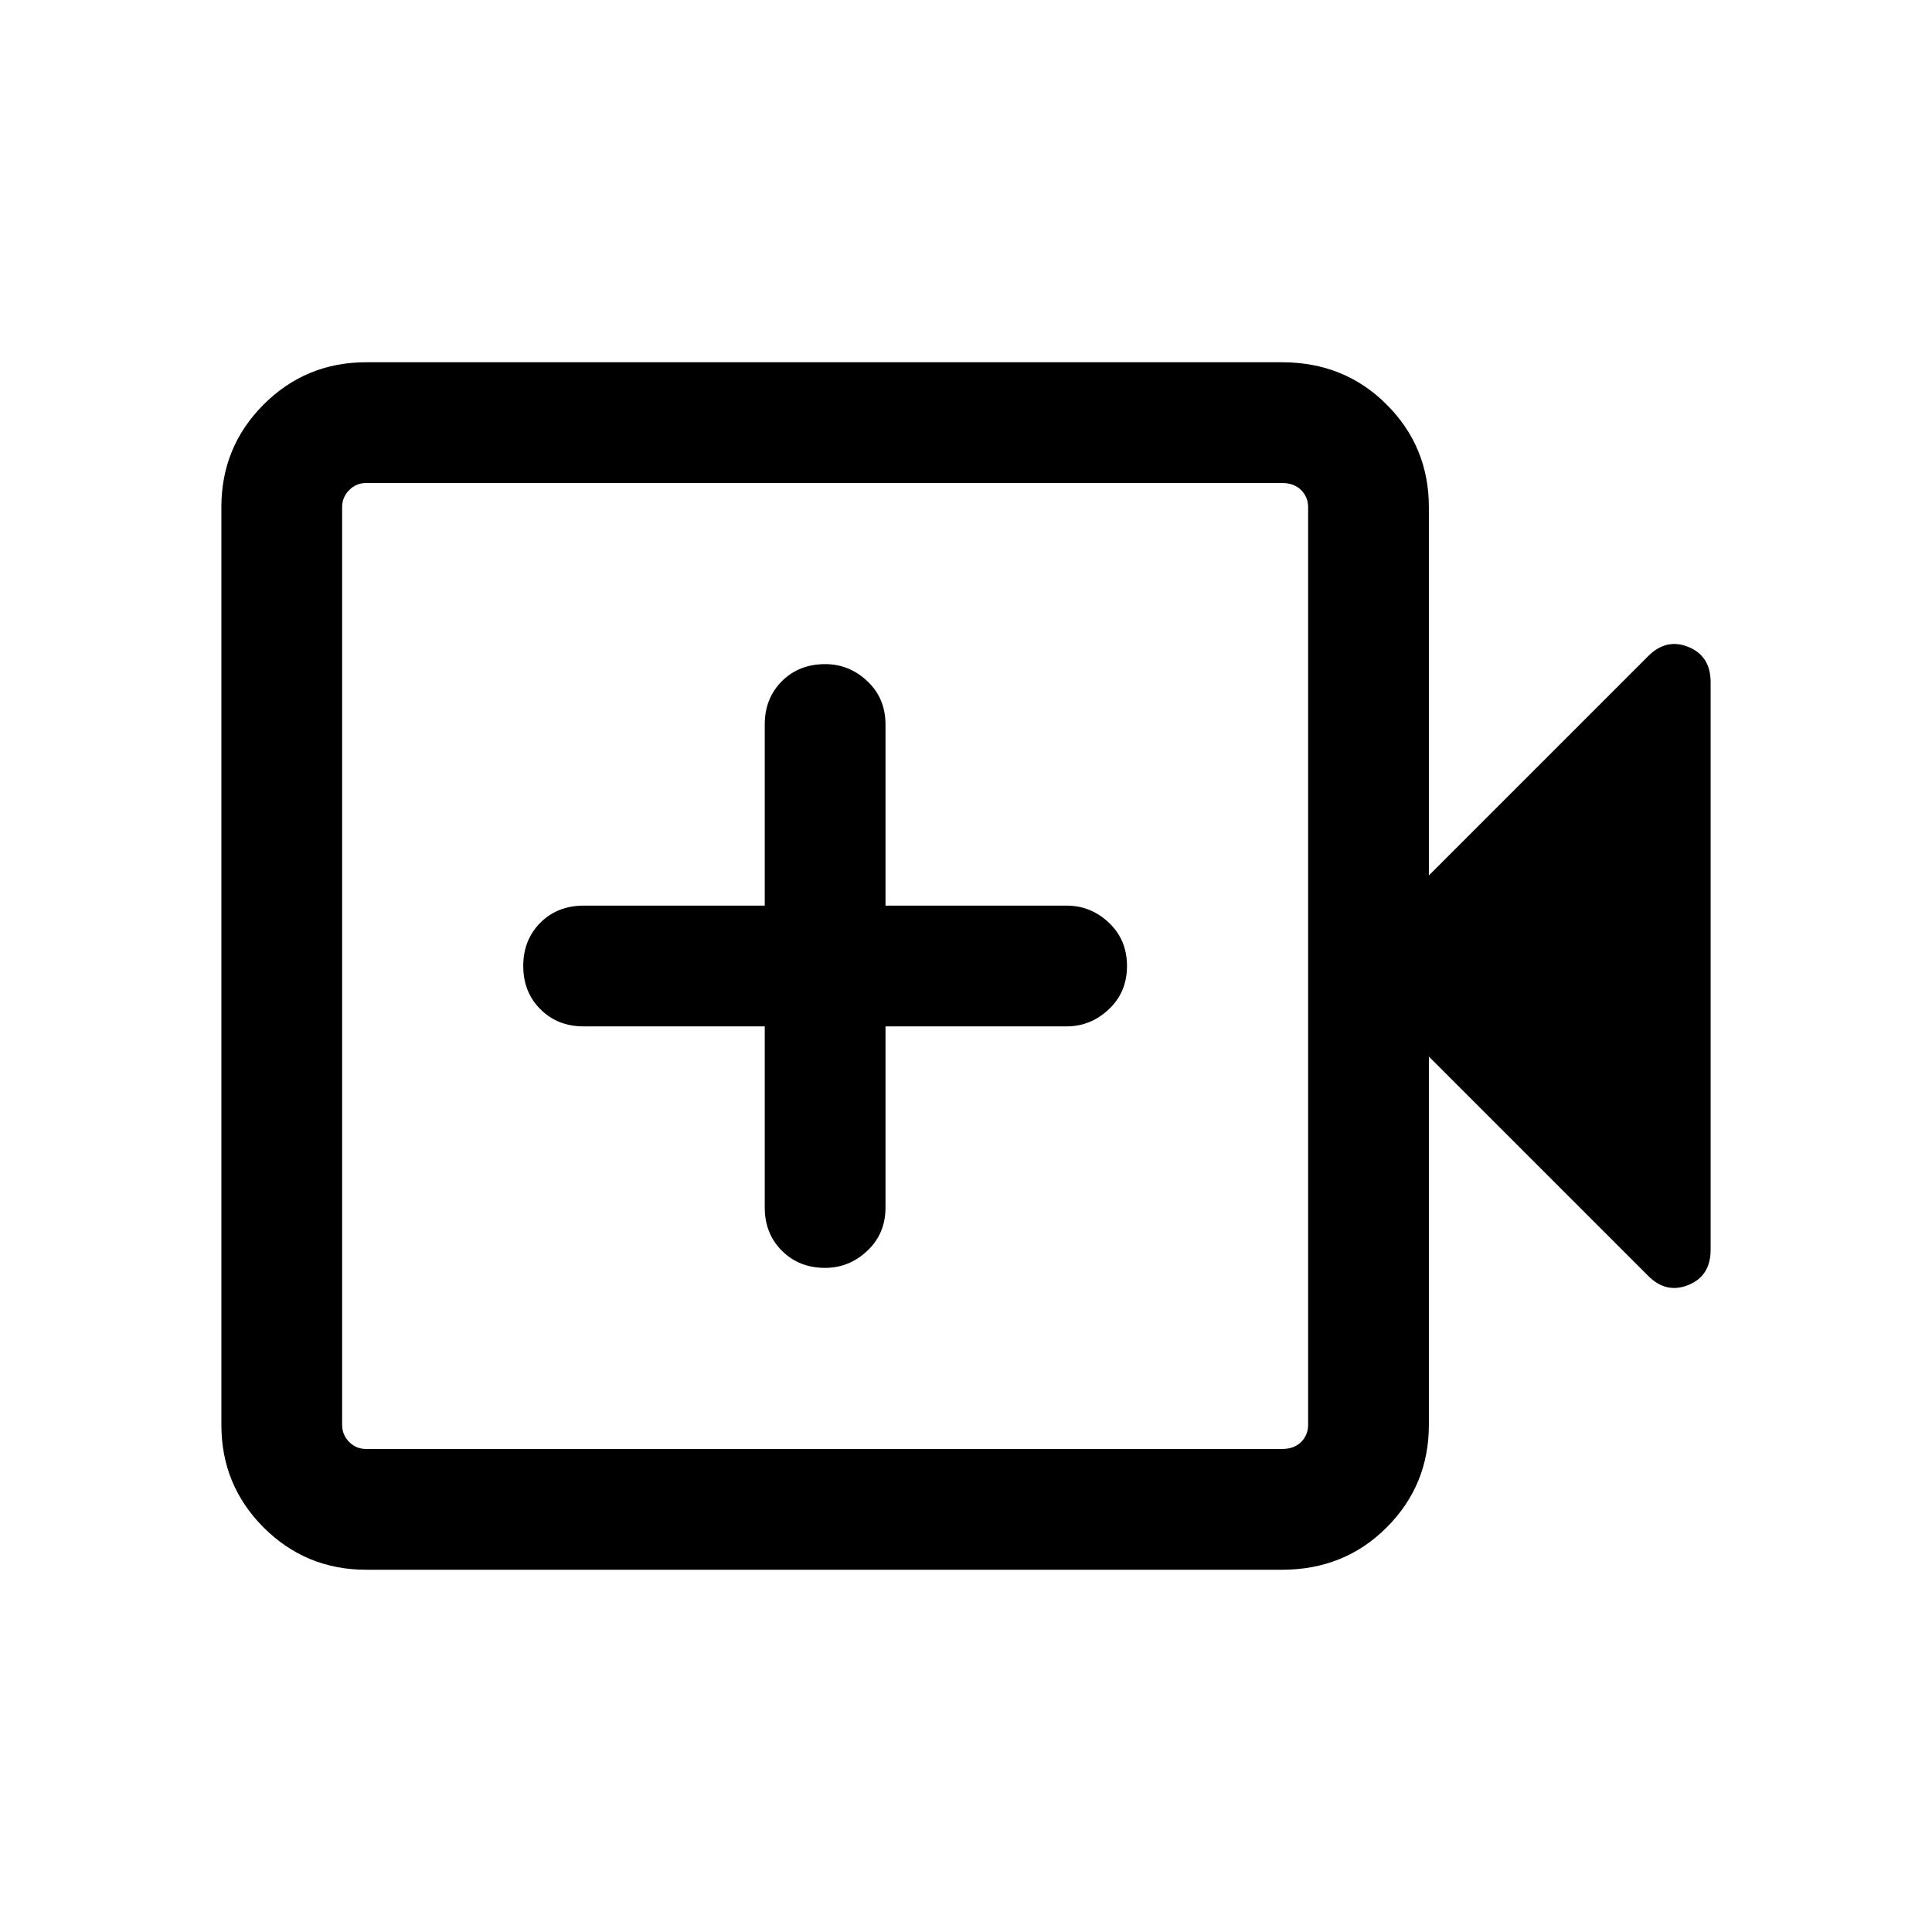 <svg xmlns="http://www.w3.org/2000/svg" height="24" width="24"><path d="M10.25 15.75Q10.55 15.75 10.775 15.537Q11 15.325 11 15V12.75H13.25Q13.55 12.75 13.775 12.537Q14 12.325 14 12Q14 11.675 13.775 11.462Q13.55 11.25 13.25 11.25H11V9Q11 8.675 10.775 8.462Q10.55 8.25 10.25 8.25Q9.925 8.25 9.713 8.462Q9.5 8.675 9.5 9V11.25H7.25Q6.925 11.25 6.713 11.462Q6.5 11.675 6.5 12Q6.5 12.325 6.713 12.537Q6.925 12.75 7.25 12.75H9.5V15Q9.5 15.325 9.713 15.537Q9.925 15.75 10.25 15.75ZM4.55 19.5Q3.8 19.5 3.275 18.975Q2.75 18.45 2.75 17.7V6.3Q2.75 5.55 3.275 5.025Q3.8 4.5 4.55 4.5H15.925Q16.7 4.5 17.225 5.025Q17.75 5.55 17.75 6.3V10.875L20.475 8.15Q20.7 7.925 20.975 8.037Q21.25 8.15 21.25 8.475V15.525Q21.25 15.85 20.975 15.962Q20.7 16.075 20.475 15.85L17.75 13.125V17.7Q17.75 18.45 17.225 18.975Q16.7 19.5 15.925 19.5ZM4.55 18H15.925Q16.075 18 16.163 17.913Q16.25 17.825 16.25 17.7V6.3Q16.25 6.175 16.163 6.088Q16.075 6 15.925 6H4.55Q4.425 6 4.338 6.088Q4.25 6.175 4.25 6.3V17.7Q4.25 17.825 4.338 17.913Q4.425 18 4.55 18ZM4.25 18Q4.25 18 4.25 17.913Q4.25 17.825 4.25 17.7V6.3Q4.25 6.175 4.25 6.088Q4.25 6 4.25 6Q4.25 6 4.25 6.088Q4.25 6.175 4.25 6.3V17.7Q4.25 17.825 4.25 17.913Q4.25 18 4.25 18Z"/></svg>